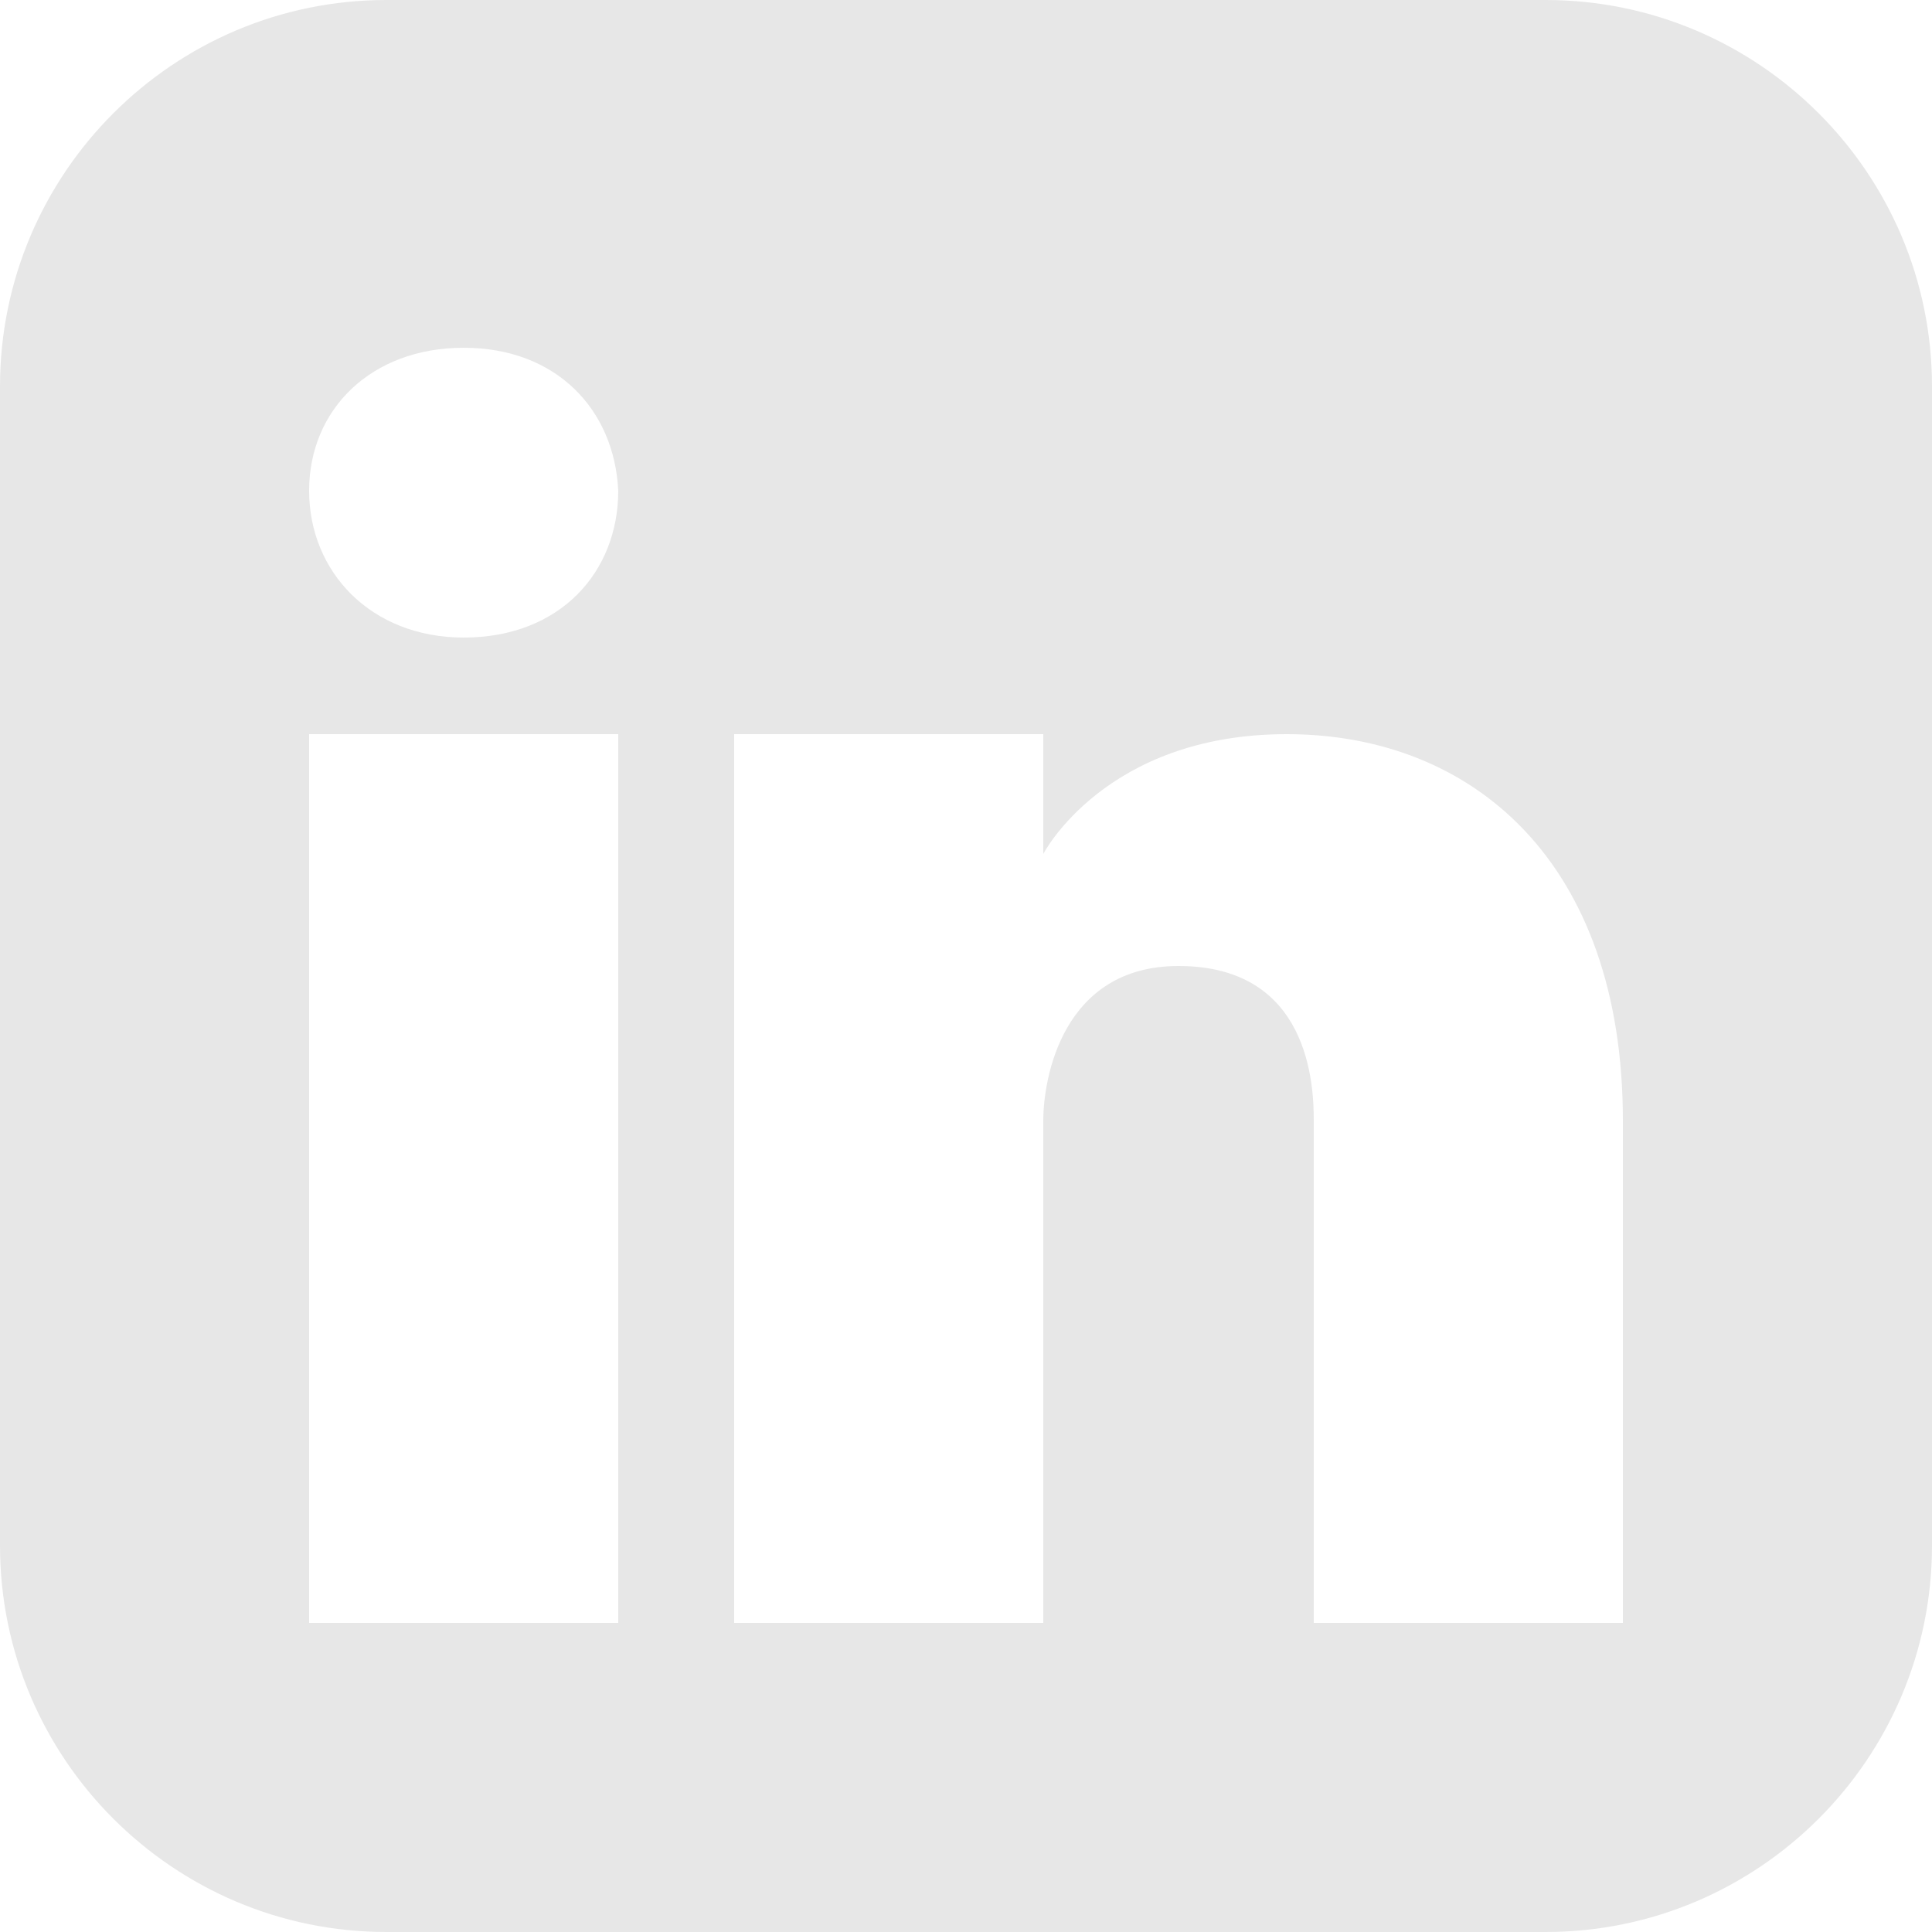 <svg xmlns="http://www.w3.org/2000/svg" width="128" height="128" viewBox="0 0 50 50">
    <path fill="#E7E7E7" d="M40,0H10C4.486,0,0,4.486,0,10v30c0,5.514,4.486,10,10,10h30c5.514,0,10-4.486,10-10V10C50,4.486,45.514,0,40,0z M16,34.9 V42H8V19h8V34.9z M12,16.5c-2.4,0-4-1.7-4-3.8C8,10.6,9.6,9,12,9s3.9,1.6,4,3.7C16,14.8,14.5,16.5,12,16.5z M42,42h-8 c0,0,0-12.1,0-13s-0.1-4-3.5-4c-3,0-3.5,2.9-3.5,4s0,13,0,13h-8V19h8v3.1c0,0,1.6-3.1,6.3-3.1c4.8,0,8.7,3.3,8.7,10V42z"/>
</svg>